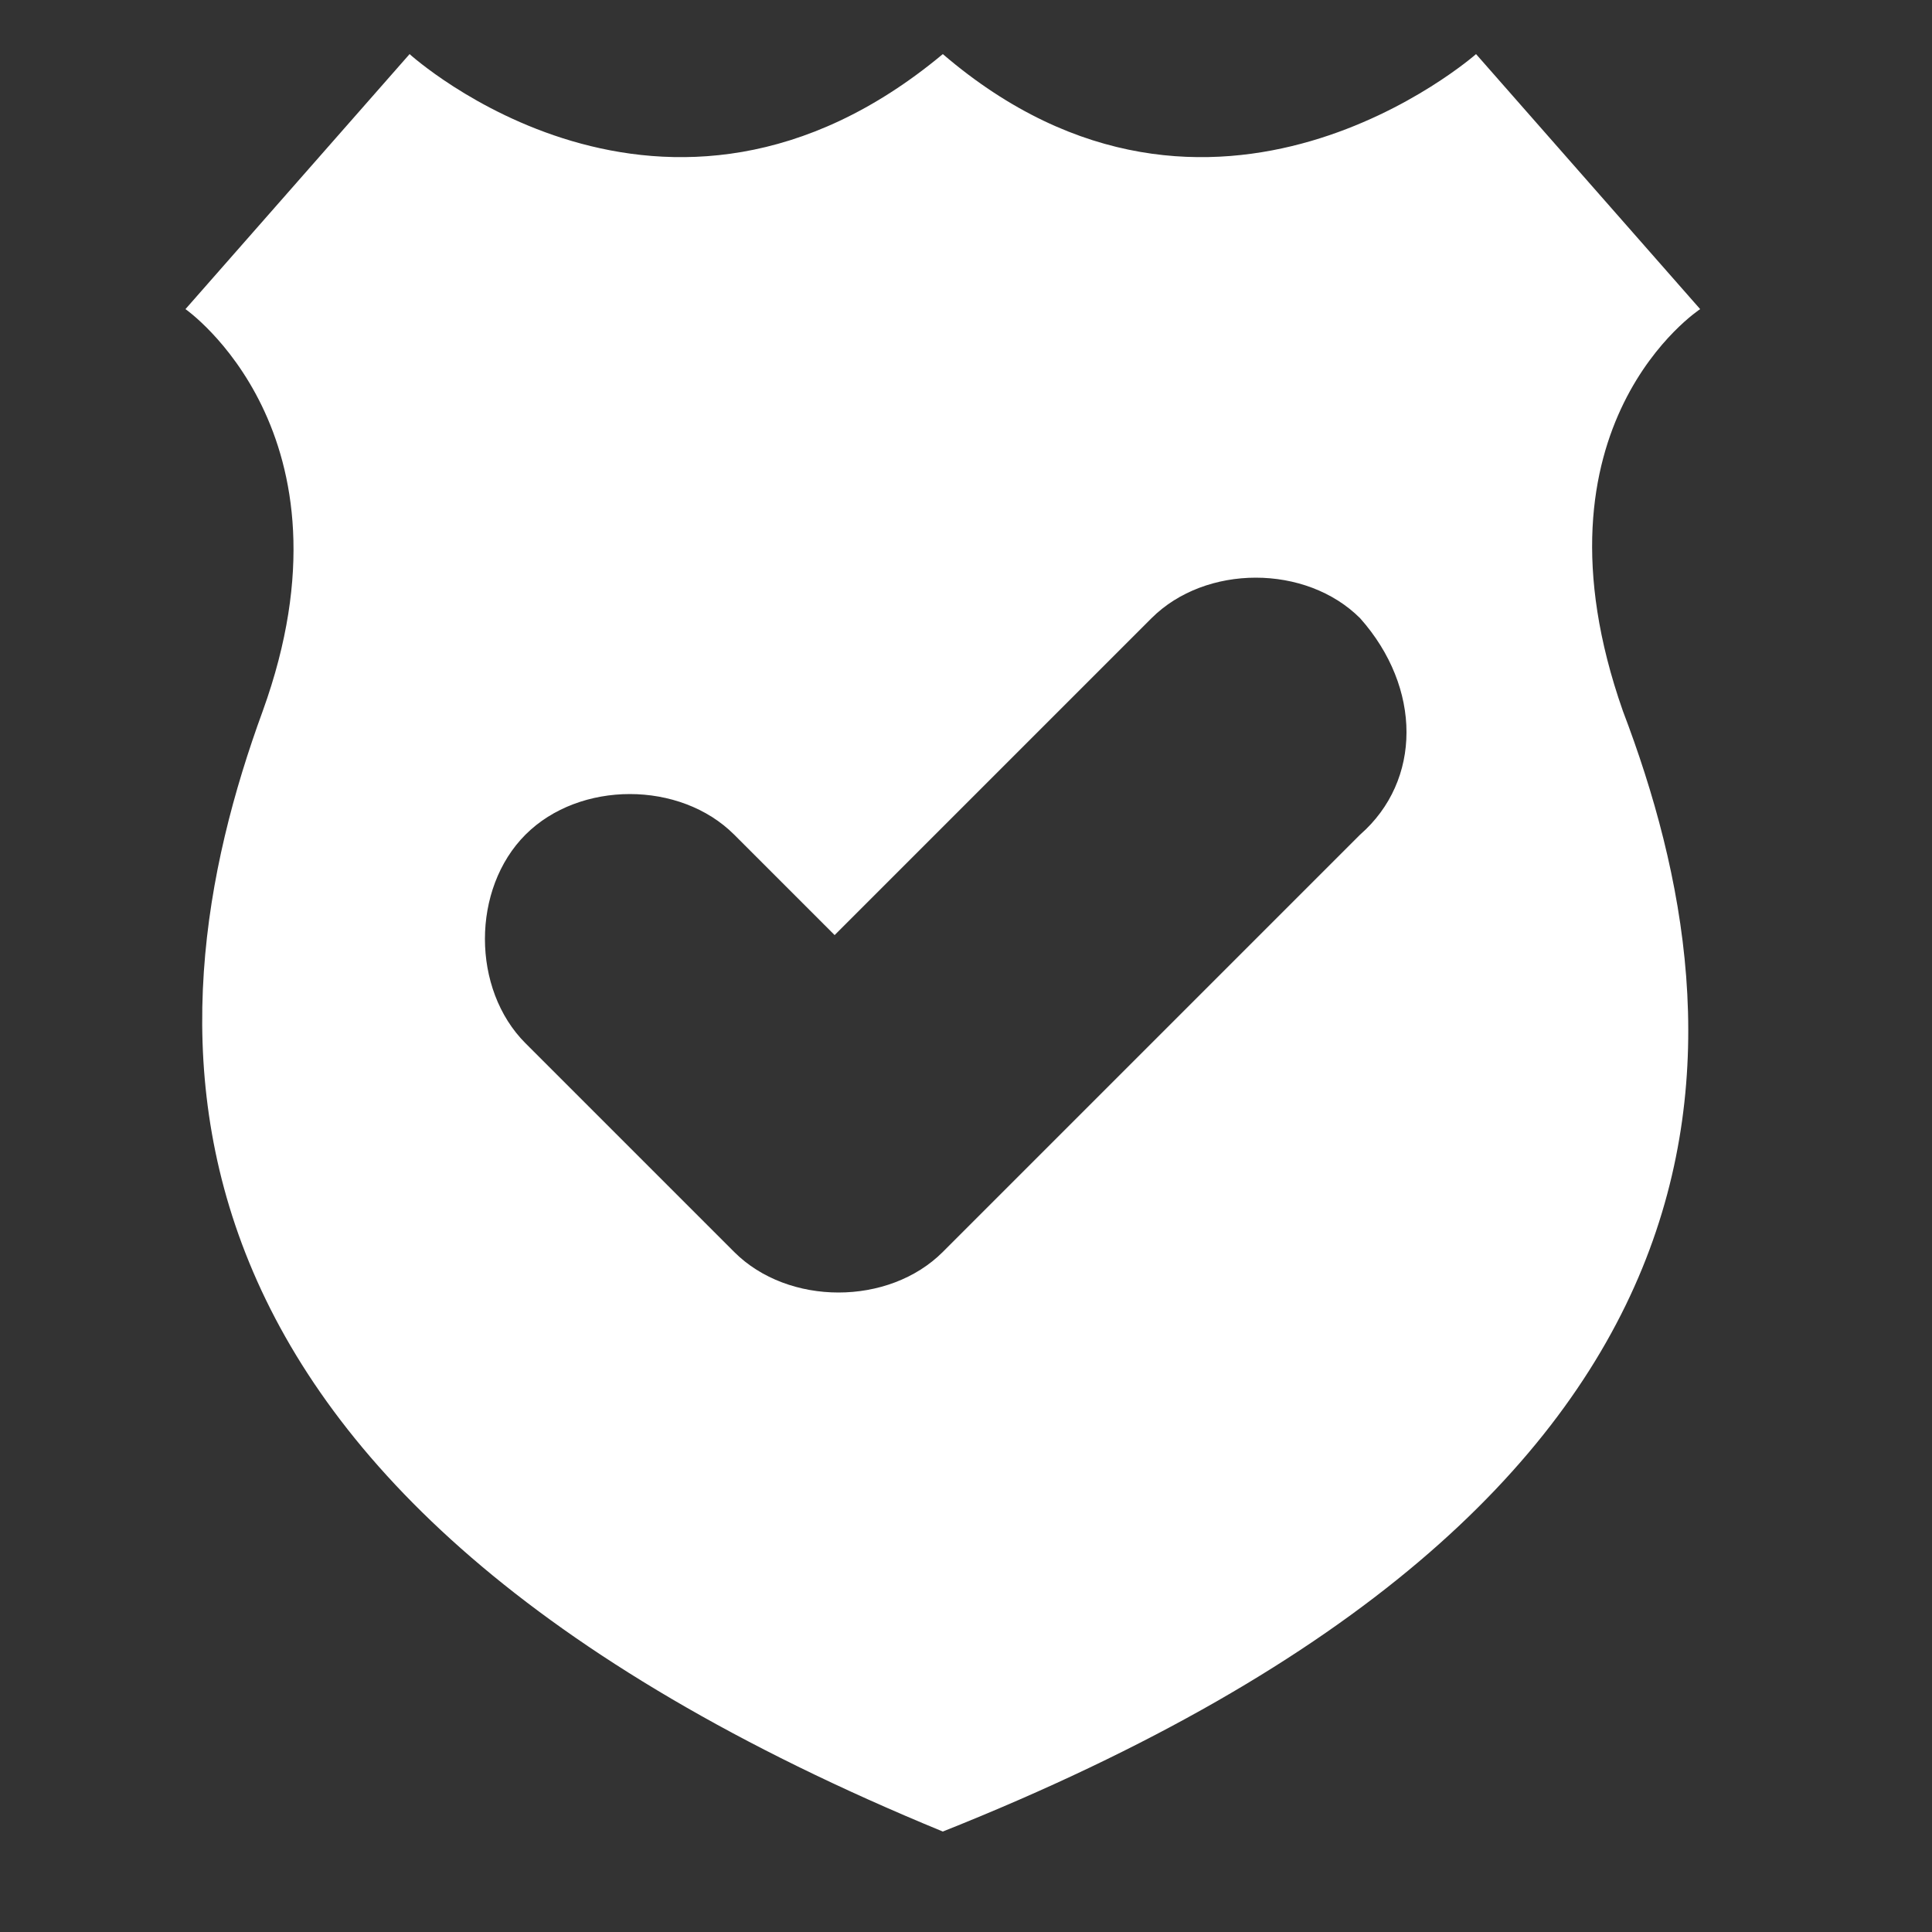 <?xml version="1.0" encoding="utf-8"?>
<!-- Generator: Adobe Illustrator 19.1.0, SVG Export Plug-In . SVG Version: 6.00 Build 0)  -->
<svg version="1.1" id="Layer_1" xmlns="http://www.w3.org/2000/svg" xmlns:xlink="http://www.w3.org/1999/xlink" x="0px" y="0px"
	 viewBox="-599 384 25 25" style="enable-background:new -599 384 25 25;" xml:space="preserve">
<rect x="-599" y="384" width="25" height="25" fill="#333333" stroke="none"/>
<style type="text/css">
	.st0{fill:#FFFFFF;}
</style>
<path class="st0" d="M-577,388l-2.9-3.3c0,0-3.4,3-6.9,0c-3.6,3-6.9,0-6.9,0l-2.9,3.3c0,0,2.3,1.6,1,5.2c-1.5,4.1-1.9,10.1,8.8,14.5
	c10.8-4.3,10.4-10.3,8.8-14.5C-579.3,389.5-577,388-577,388z M-581.4,394.8l-5.4,5.4c-0.7,0.7-2,0.7-2.7,0l-2.7-2.7
	c-0.7-0.7-0.7-2,0-2.7s2-0.7,2.7,0l1.3,1.3l4.1-4.1c0.7-0.7,2-0.7,2.7,0C-580.6,392.9-580.6,394.1-581.4,394.8z"/>
</svg>
